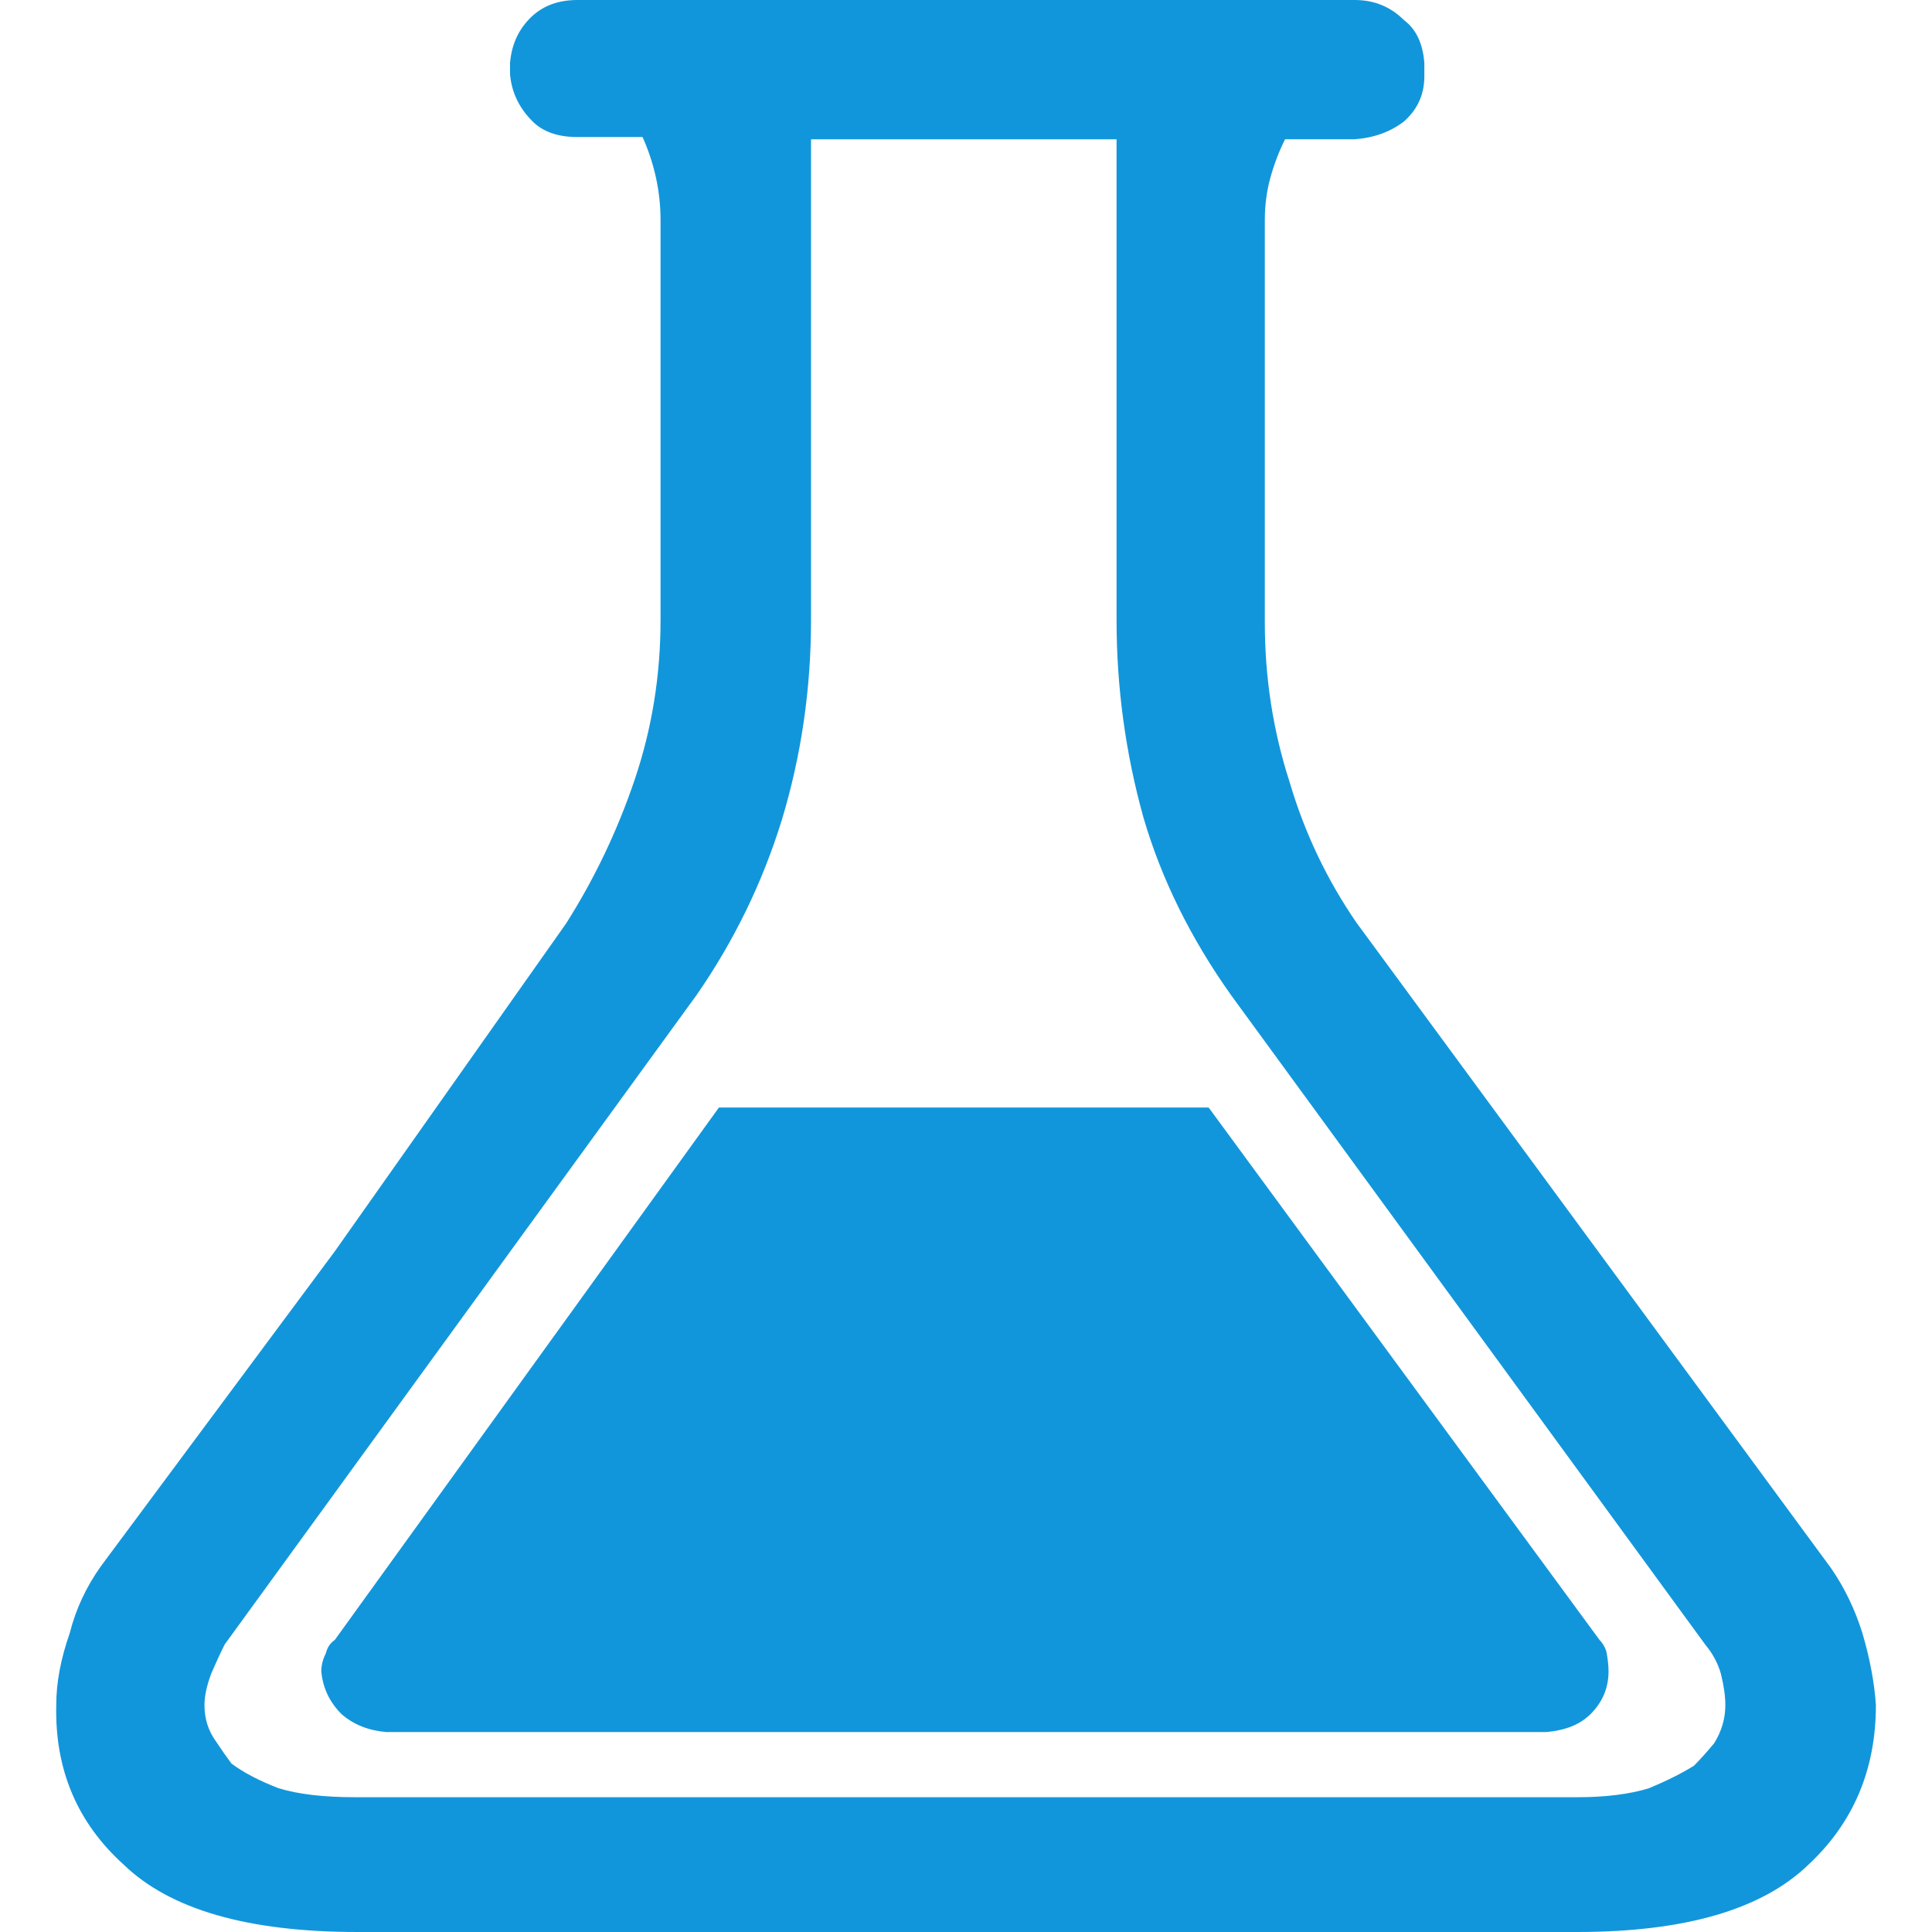 <svg xmlns="http://www.w3.org/2000/svg" width="200" height="200" class="icon" viewBox="0 0 1024 1024"><path fill="#1296db" d="M719.198 489.385q-23.81-34.53-35.72-75.019-13.1-40.48-13.1-84.54V116.7q0-11.91 2.98-22.63t7.75-20.25h36.91q15.48-1.19 26.19-9.52 10.72-9.53 10.72-23.82v-7.14q-1.19-15.48-10.72-22.62Q733.498 0 718.018 0H306.042q-15.48 0-25 9.53t-10.71 23.82v5.95q1.19 14.29 11.9 25.01 8.34 8.33 23.82 8.33h34.53q9.52 21.44 9.52 44.059v211.938q0 44.06-13.69 84.549t-36.32 76.2L177.453 663.223 53.624 829.922q-11.91 16.67-16.67 35.72-7.14 20.24-7.14 38.1-1.19 51.199 35.72 84.538 36.91 35.72 123.83 35.72h646.543q85.729 0 122.639-35.72 35.72-33.34 35.72-84.539-1.19-17.86-7.14-38.1-5.96-19.05-16.67-34.53L719.218 489.386zm-66.68 38.1L903.757 871.59q5.95 7.14 8.33 15.48 2.38 9.53 2.38 16.67 0 10.72-5.95 20.24-5.95 7.15-10.72 11.91-9.52 5.95-23.81 11.91-15.48 4.76-38.1 4.76H188.154q-25.01 0-40.48-4.76-15.48-5.96-25.01-13.1-3.57-4.77-8.33-11.91-5.96-8.33-5.96-19.05 0-7.14 3.57-16.67 3.58-8.34 7.15-15.48l250.038-344.106q29.77-42.87 45.25-92.88 15.48-51.199 15.48-105.968V73.829H591.8v254.808q0 53.58 14.28 104.779 14.29 48.82 46.44 94.069M819.218 918.03q15.48-1.19 23.81-9.53 9.53-9.52 9.53-22.62 0-4.76-1.19-10.72-1.19-3.57-3.57-5.95L640.609 587.015H381.04L177.433 869.212q-3.57 2.38-4.76 7.14-2.38 4.77-2.38 9.53 1.19 13.1 10.71 22.62 9.53 8.339 23.82 9.529z"/></svg>